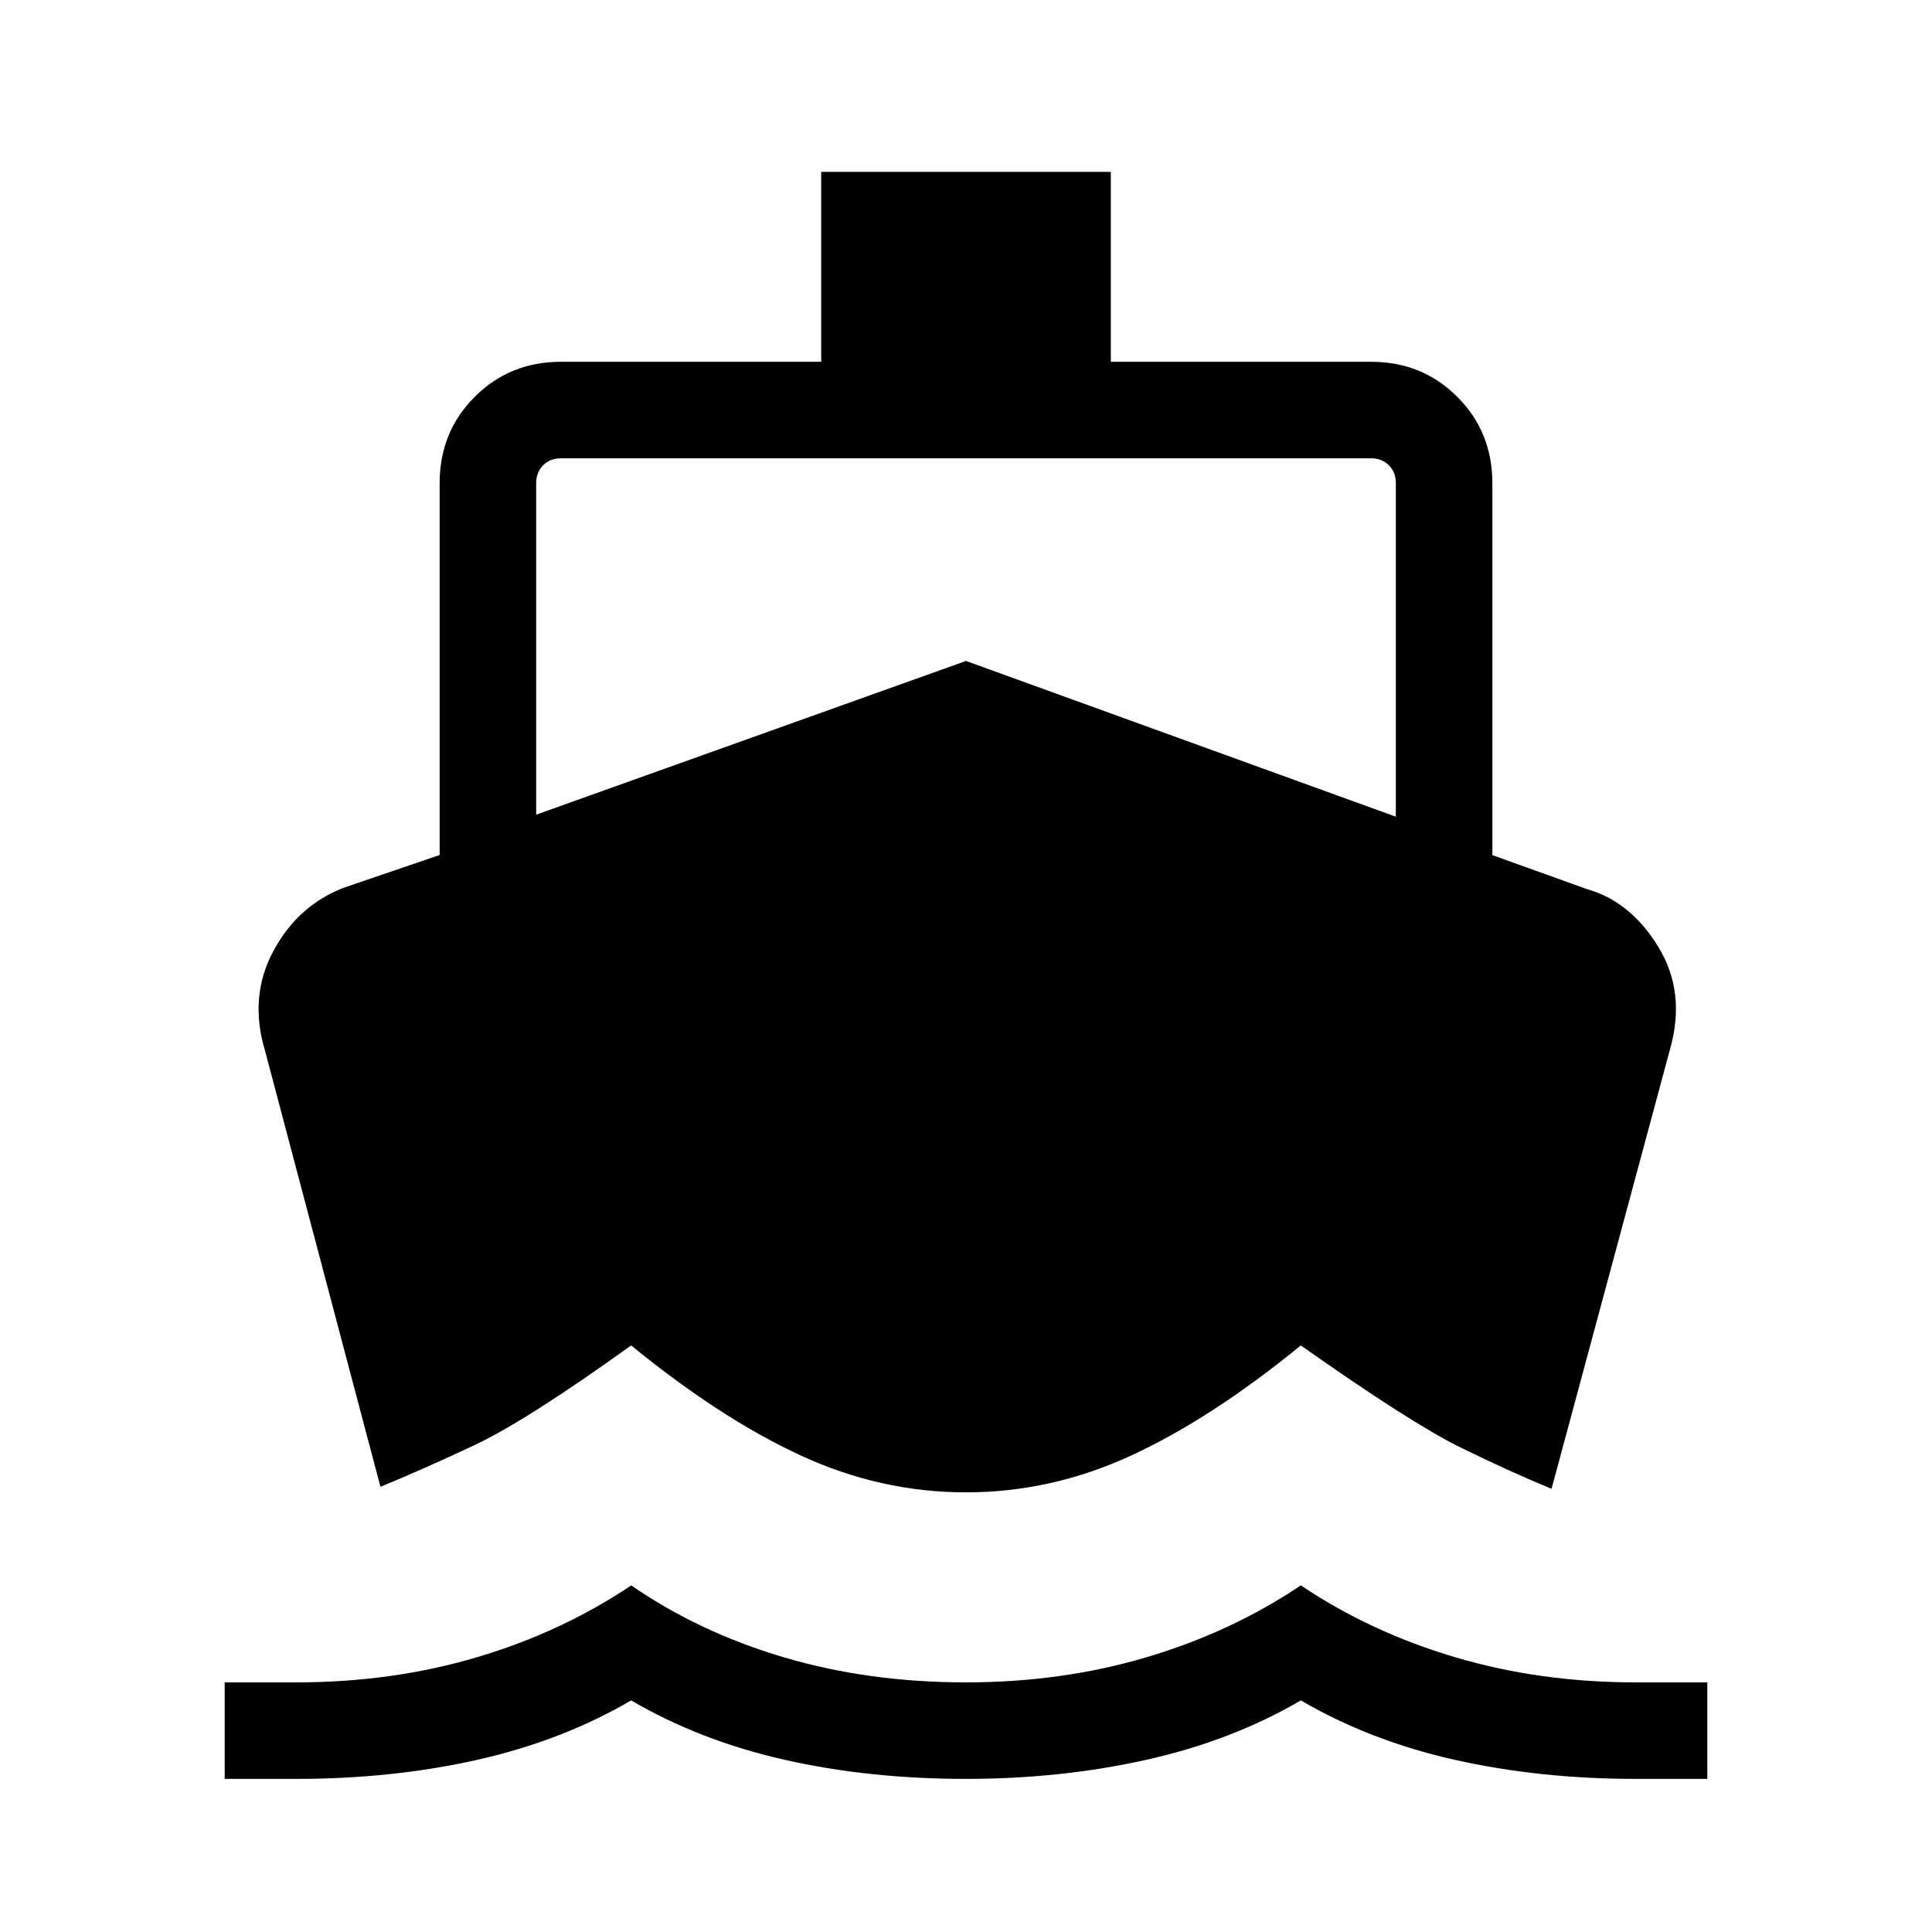 <svg xmlns="http://www.w3.org/2000/svg" height="20" viewBox="0 -960 960 960" width="20"><path d="m189.04-221.23-57.32-216.56q-8.14-26.94 4.19-49.79 12.32-22.84 35.47-31.51l47.08-16.06v-184.81q0-25.44 17.42-42.85 17.41-17.42 42.85-17.42h129.31v-94.38h143.92v94.38h129.31q25.44 0 42.85 17.42 17.42 17.41 17.42 42.85v184.87l47.13 16.93q21.49 6.06 35.33 28.65t5.82 50.89l-58.86 218.39q-20.96-8.58-45.54-20.69-24.57-12.12-79.04-50.54-44.38 36.23-84.11 54.61-39.74 18.39-82.27 18.39-42.53 0-82.27-18.39-39.73-18.38-84.11-54.61-52.08 37.42-77.85 49.54-25.77 12.11-46.73 20.69ZM111.65-76.08v-47.96h35.51q47.75 0 89.86-12.5 42.1-12.5 76.64-35.69 33.55 23.19 75.65 35.69 42.11 12.5 90.71 12.5 47.6 0 89.71-12.5 42.11-12.5 76.65-35.69 34.5 23.19 76.64 35.69 42.13 12.5 89.75 12.5h35.58v47.96h-35.51q-47.92 0-90.09-9.5t-76.37-29.5q-34.19 20-76.69 29.5T480-76.08q-48.19 0-90.19-9.5t-76.19-29.5q-34.2 20-76.37 29.5t-90.09 9.5h-35.51Zm154.77-479.11L480-631.58l213.58 77.39v-165.77q0-5.39-3.46-8.85-3.47-3.46-8.85-3.46H278.73q-5.38 0-8.85 3.46-3.46 3.46-3.46 8.85v164.77Z"/></svg>